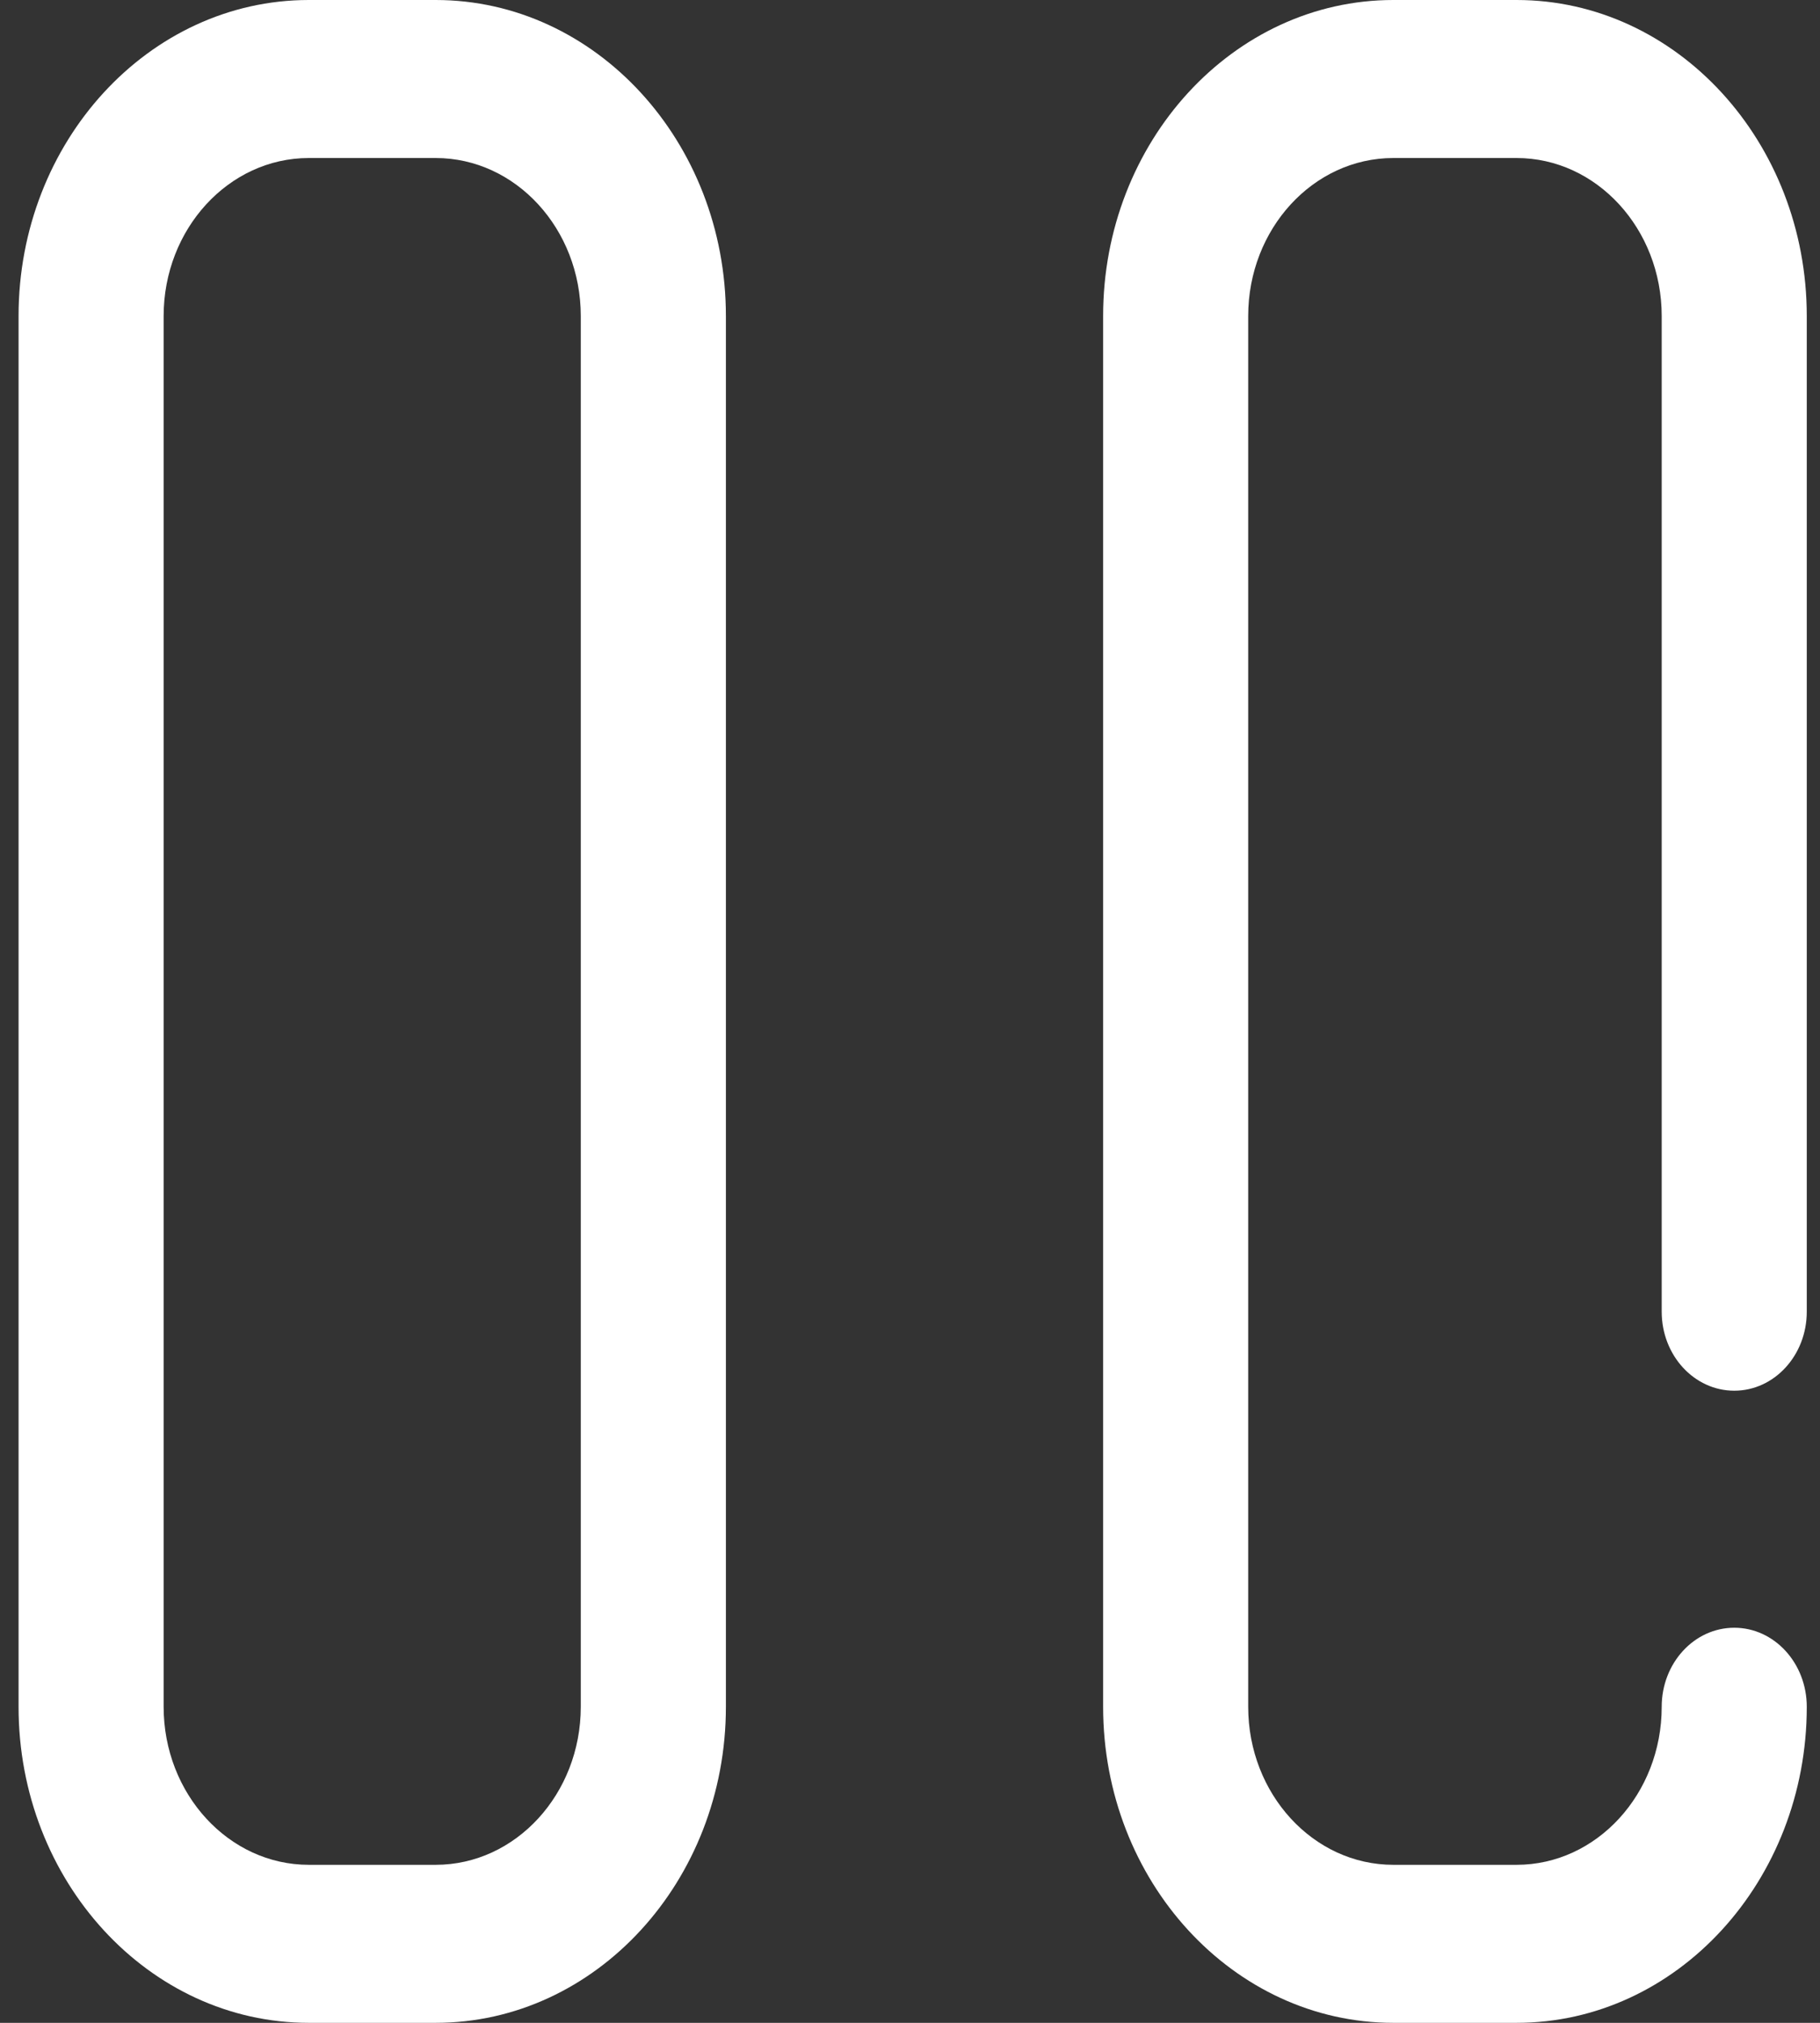 <svg width="45" height="50" viewBox="0 0 45 50" fill="none" xmlns="http://www.w3.org/2000/svg">
<rect x="0" y="0" width="45" height="50" fill="#333333" stroke="none"/>
<path d="M10.773 50H7.634C3.678 50 0.459 46.495 0.459 42.188V7.812C0.459 3.505 3.678 0 7.634 0H10.773C14.729 0 17.948 3.505 17.948 7.812V42.188C17.948 46.495 14.729 50 10.773 50ZM7.634 3.906C5.656 3.906 4.046 5.659 4.046 7.812V42.188C4.046 44.341 5.656 46.094 7.634 46.094H10.773C12.751 46.094 14.36 44.341 14.36 42.188V7.812C14.36 5.659 12.751 3.906 10.773 3.906H7.634ZM44.673 42.188C44.673 41.109 43.87 40.234 42.88 40.234C41.889 40.234 41.086 41.109 41.086 42.188C41.086 44.341 39.477 46.094 37.499 46.094H34.449C32.471 46.094 30.862 44.341 30.862 42.188V7.812C30.862 5.659 32.471 3.906 34.449 3.906H37.499C39.477 3.906 41.086 5.659 41.086 7.812V32.422C41.086 33.501 41.889 34.375 42.88 34.375C43.87 34.375 44.673 33.501 44.673 32.422V7.812C44.673 3.505 41.455 0 37.499 0H34.449C30.493 0 27.275 3.505 27.275 7.812V42.188C27.275 46.495 30.493 50 34.449 50H37.499C41.455 50 44.673 46.495 44.673 42.188Z" fill="white"/>
</svg>
